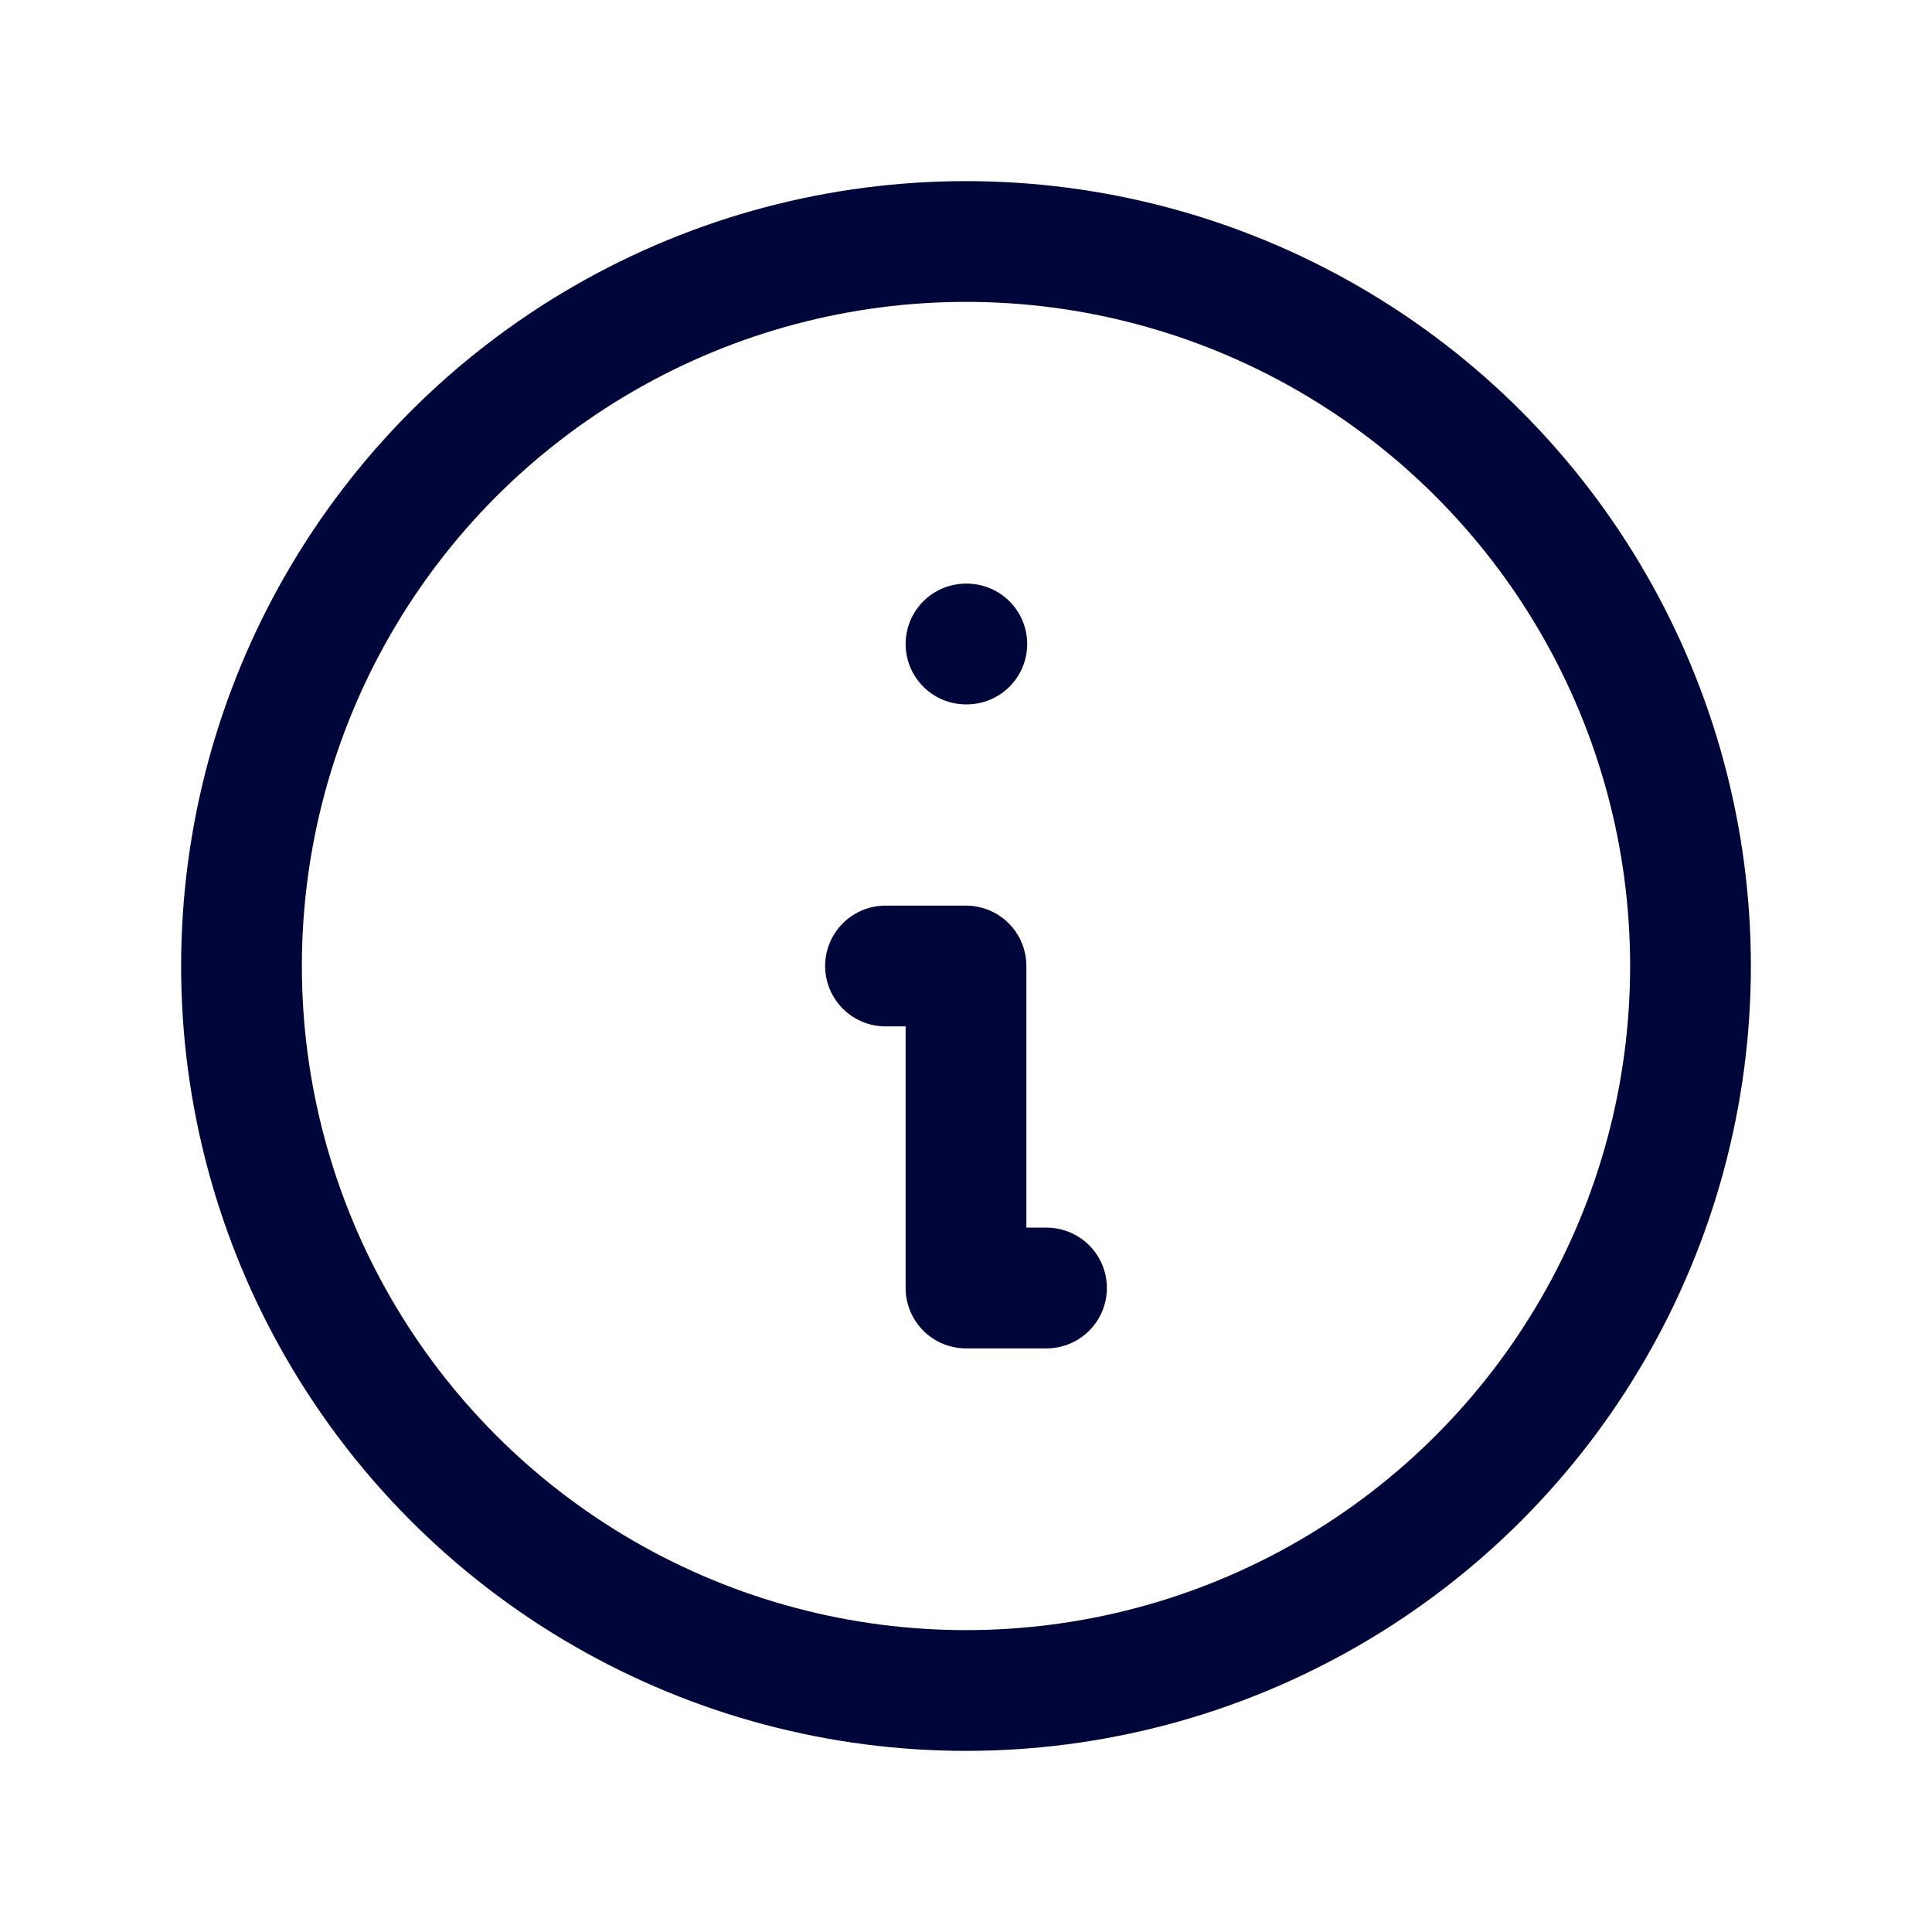 <svg width="24" height="24" viewBox="0 0 24 24" fill="none" xmlns="http://www.w3.org/2000/svg">
<circle cx="12" cy="12" r="9" stroke="#000639" stroke-width="1.5" stroke-linecap="round" stroke-linejoin="round"/>
<path d="M12 8H12.01" stroke="#000639" stroke-width="1.5" stroke-linecap="round" stroke-linejoin="round"/>
<path d="M11 12H12V16H13" stroke="#000639" stroke-width="1.5" stroke-linecap="round" stroke-linejoin="round"/>
</svg>
